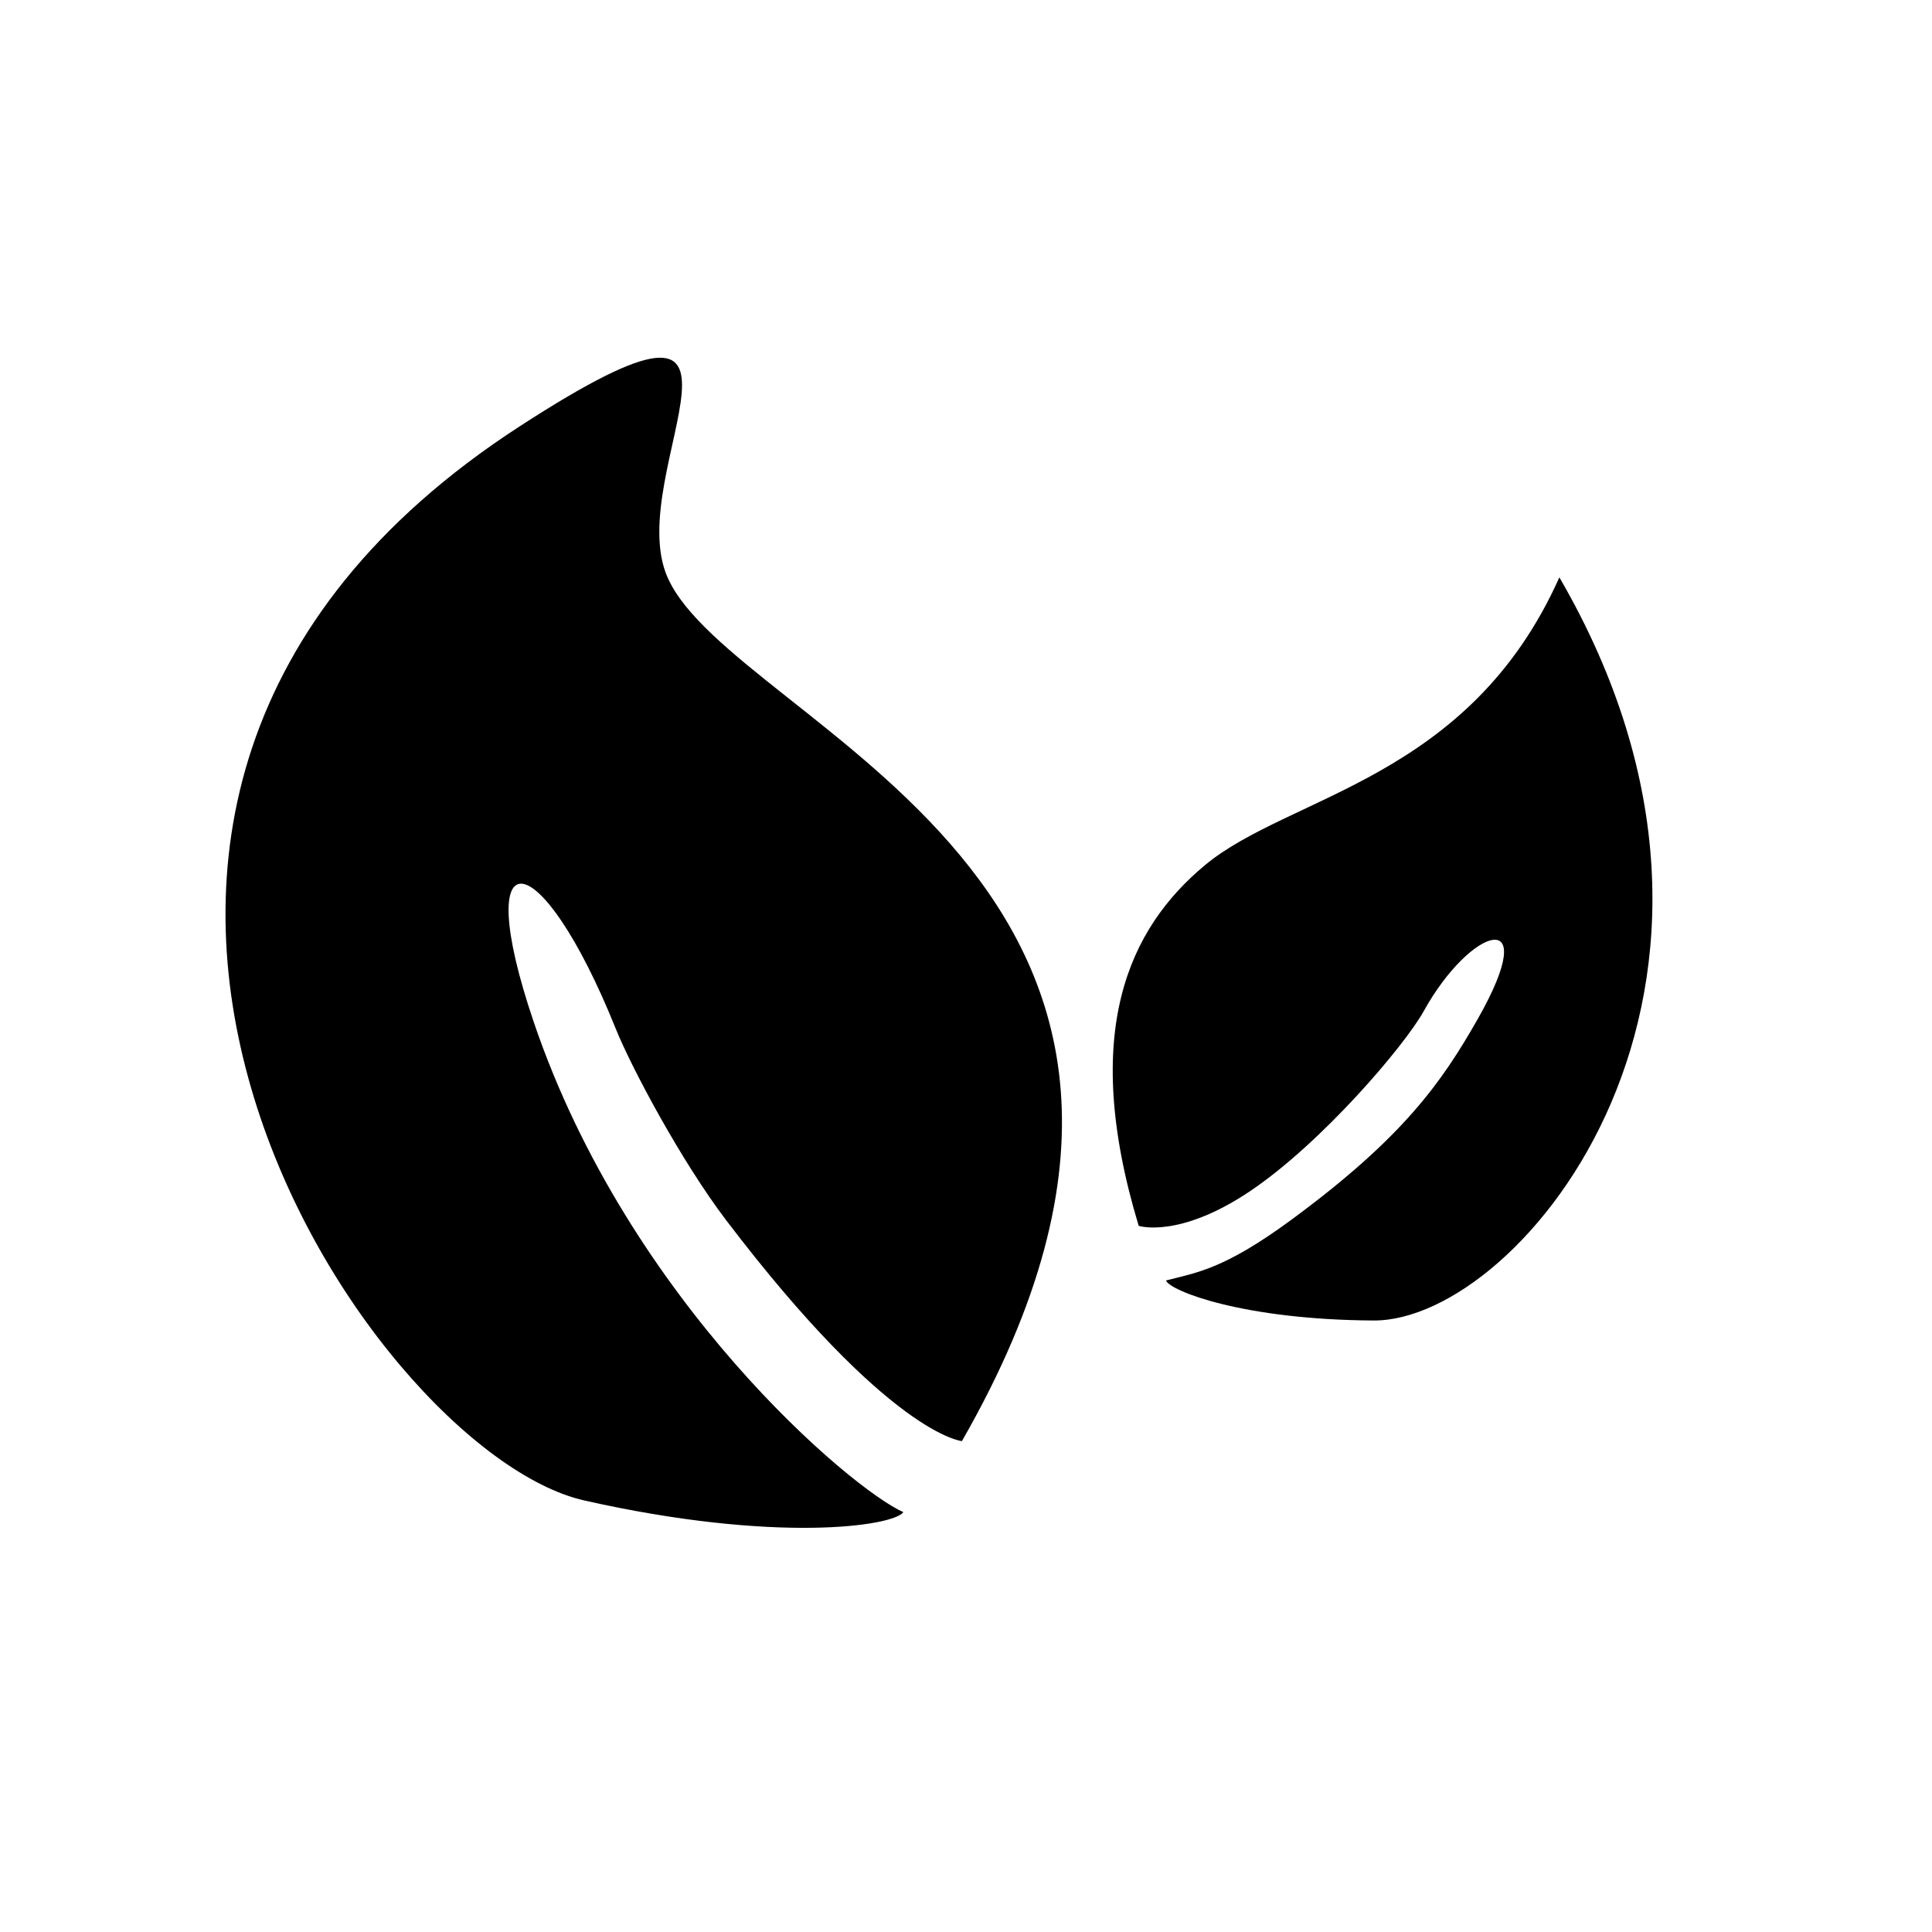 <?xml version="1.0" encoding="iso-8859-1"?>
<!-- Generator: Adobe Illustrator 17.1.0, SVG Export Plug-In . SVG Version: 6.00 Build 0)  -->
<!DOCTYPE svg PUBLIC "-//W3C//DTD SVG 1.1//EN" "http://www.w3.org/Graphics/SVG/1.1/DTD/svg11.dtd">
<svg version="1.1" id="Layer_1" xmlns="http://www.w3.org/2000/svg" xmlns:xlink="http://www.w3.org/1999/xlink" x="0px" y="0px"
	 viewBox="0 0 64 64" style="enable-background:new 0 0 64 64;" xml:space="preserve">
<path d="M19.359,49.706c6.325,1.424,10.221,0.858,10.567,0.386c-1.691-0.739-9.101-6.965-12.246-16.239
	c-2.134-6.292,0.217-5.988,2.714,0.216c0.531,1.319,2.185,4.41,3.657,6.347c5.424,7.134,7.814,7.322,7.814,7.322
	c10.641-18.559-7.554-23.643-9.751-28.61c-1.552-3.51,4.437-11.068-4.925-4.988C-2.16,26.704,12.148,48.083,19.359,49.706z"/>
<path d="M41.389,39.473c2.377-1.591,5.138-4.828,5.779-5.986c1.551-2.799,3.963-3.564,1.786,0.265
	c-1.186,2.086-2.455,3.913-6.164,6.646c-2.259,1.664-3.165,1.758-4.167,2.02c0.153,0.357,2.586,1.303,6.884,1.325
	c4.901,0.025,14.024-11.056,6.149-24.618c-3,6.719-8.942,7.206-11.741,9.535c-2.518,2.095-4.139,5.52-2.194,11.948
	C37.721,40.609,39.05,41.038,41.389,39.473z"/>
</svg>
